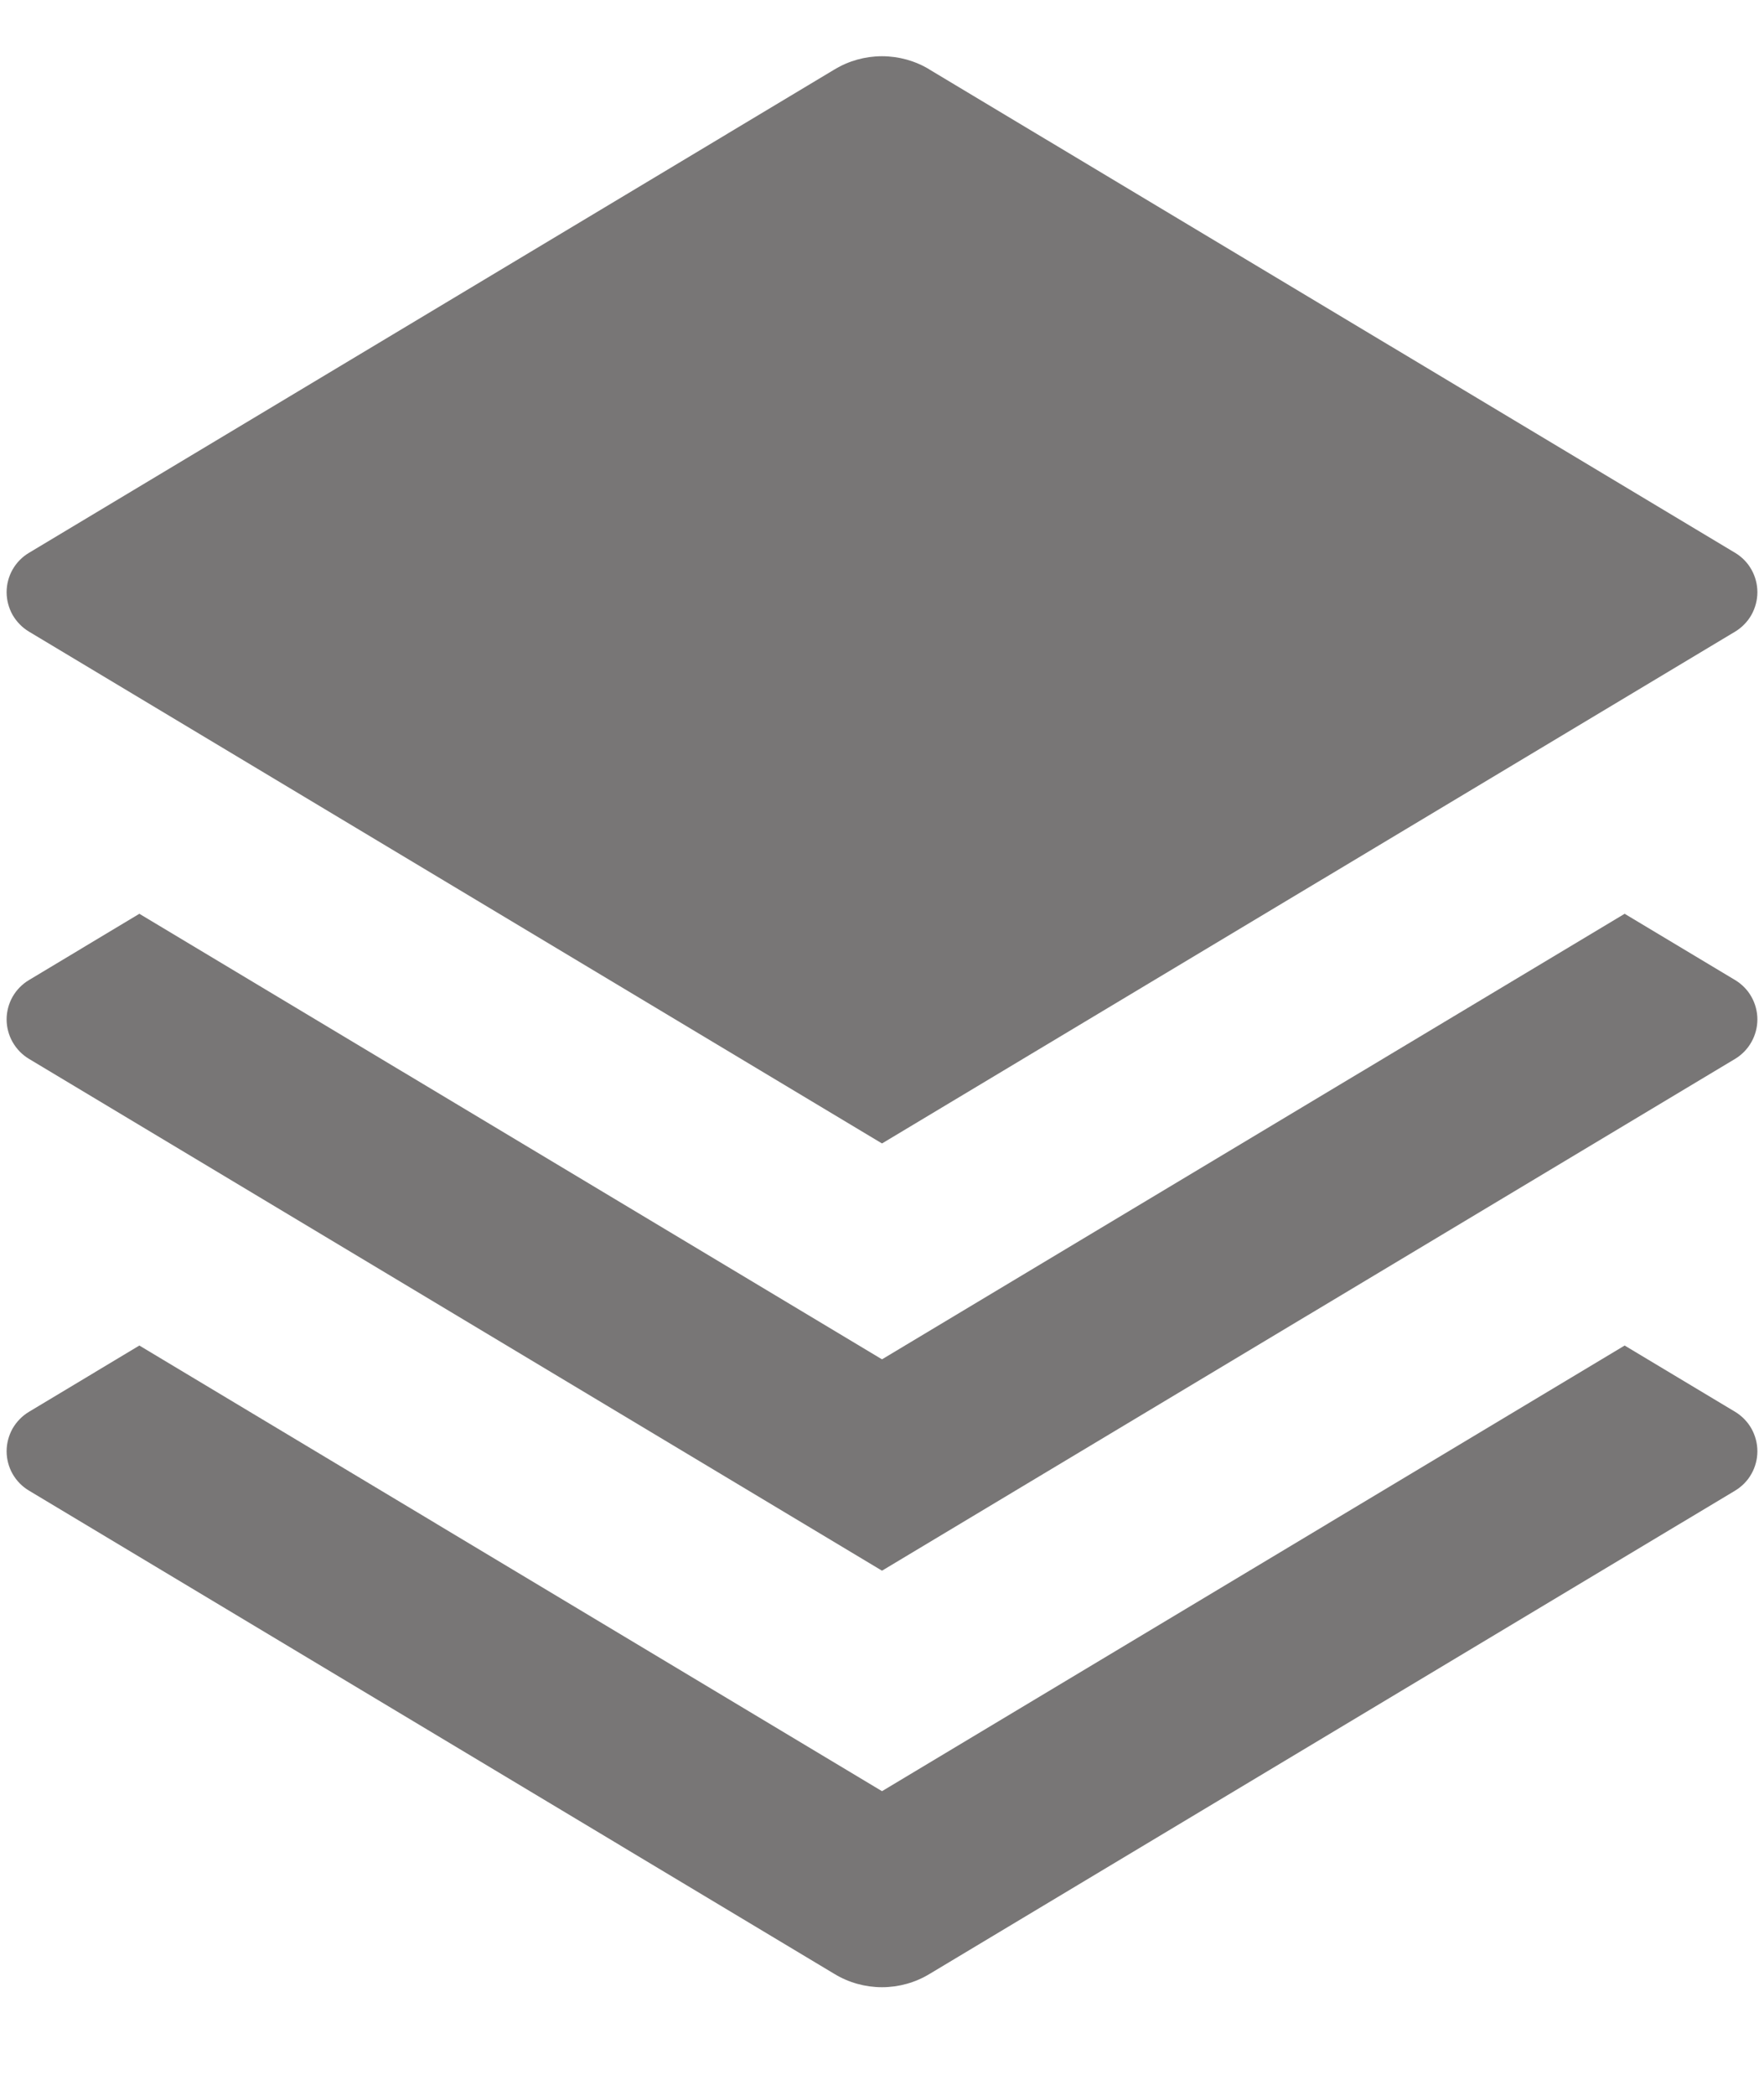 <svg width="16" height="19" viewBox="0 0 16 19" fill="none" xmlns="http://www.w3.org/2000/svg">
<path d="M14.736 8.288L15.738 8.889C15.799 8.926 15.851 8.978 15.886 9.041C15.921 9.103 15.94 9.174 15.94 9.246C15.94 9.318 15.921 9.389 15.886 9.451C15.851 9.514 15.799 9.567 15.738 9.604L8 14.246L0.263 9.604C0.201 9.567 0.15 9.514 0.114 9.451C0.079 9.389 0.06 9.318 0.06 9.246C0.06 9.174 0.079 9.103 0.114 9.041C0.15 8.978 0.201 8.926 0.263 8.889L1.264 8.288L8 12.329L14.736 8.288ZM14.736 12.204L15.738 12.805C15.799 12.842 15.851 12.895 15.886 12.957C15.921 13.02 15.94 13.091 15.94 13.163C15.94 13.235 15.921 13.306 15.886 13.368C15.851 13.431 15.799 13.483 15.738 13.52L8.429 17.905C8.3 17.983 8.151 18.024 8 18.024C7.849 18.024 7.7 17.983 7.571 17.905L0.263 13.52C0.201 13.483 0.15 13.431 0.114 13.368C0.079 13.306 0.06 13.235 0.06 13.163C0.06 13.091 0.079 13.02 0.114 12.957C0.15 12.895 0.201 12.842 0.263 12.805L1.264 12.204L8 16.246L14.736 12.204ZM8.428 0.629L15.738 5.014C15.799 5.051 15.851 5.103 15.886 5.166C15.921 5.228 15.94 5.299 15.94 5.371C15.94 5.443 15.921 5.514 15.886 5.577C15.851 5.639 15.799 5.692 15.738 5.729L8 10.371L0.263 5.729C0.201 5.692 0.15 5.639 0.114 5.577C0.079 5.514 0.06 5.443 0.06 5.371C0.06 5.299 0.079 5.228 0.114 5.166C0.15 5.103 0.201 5.051 0.263 5.014L7.571 0.629C7.7 0.551 7.849 0.51 8 0.51C8.151 0.51 8.3 0.551 8.429 0.629H8.428Z" fill="#787676"/>
</svg>
